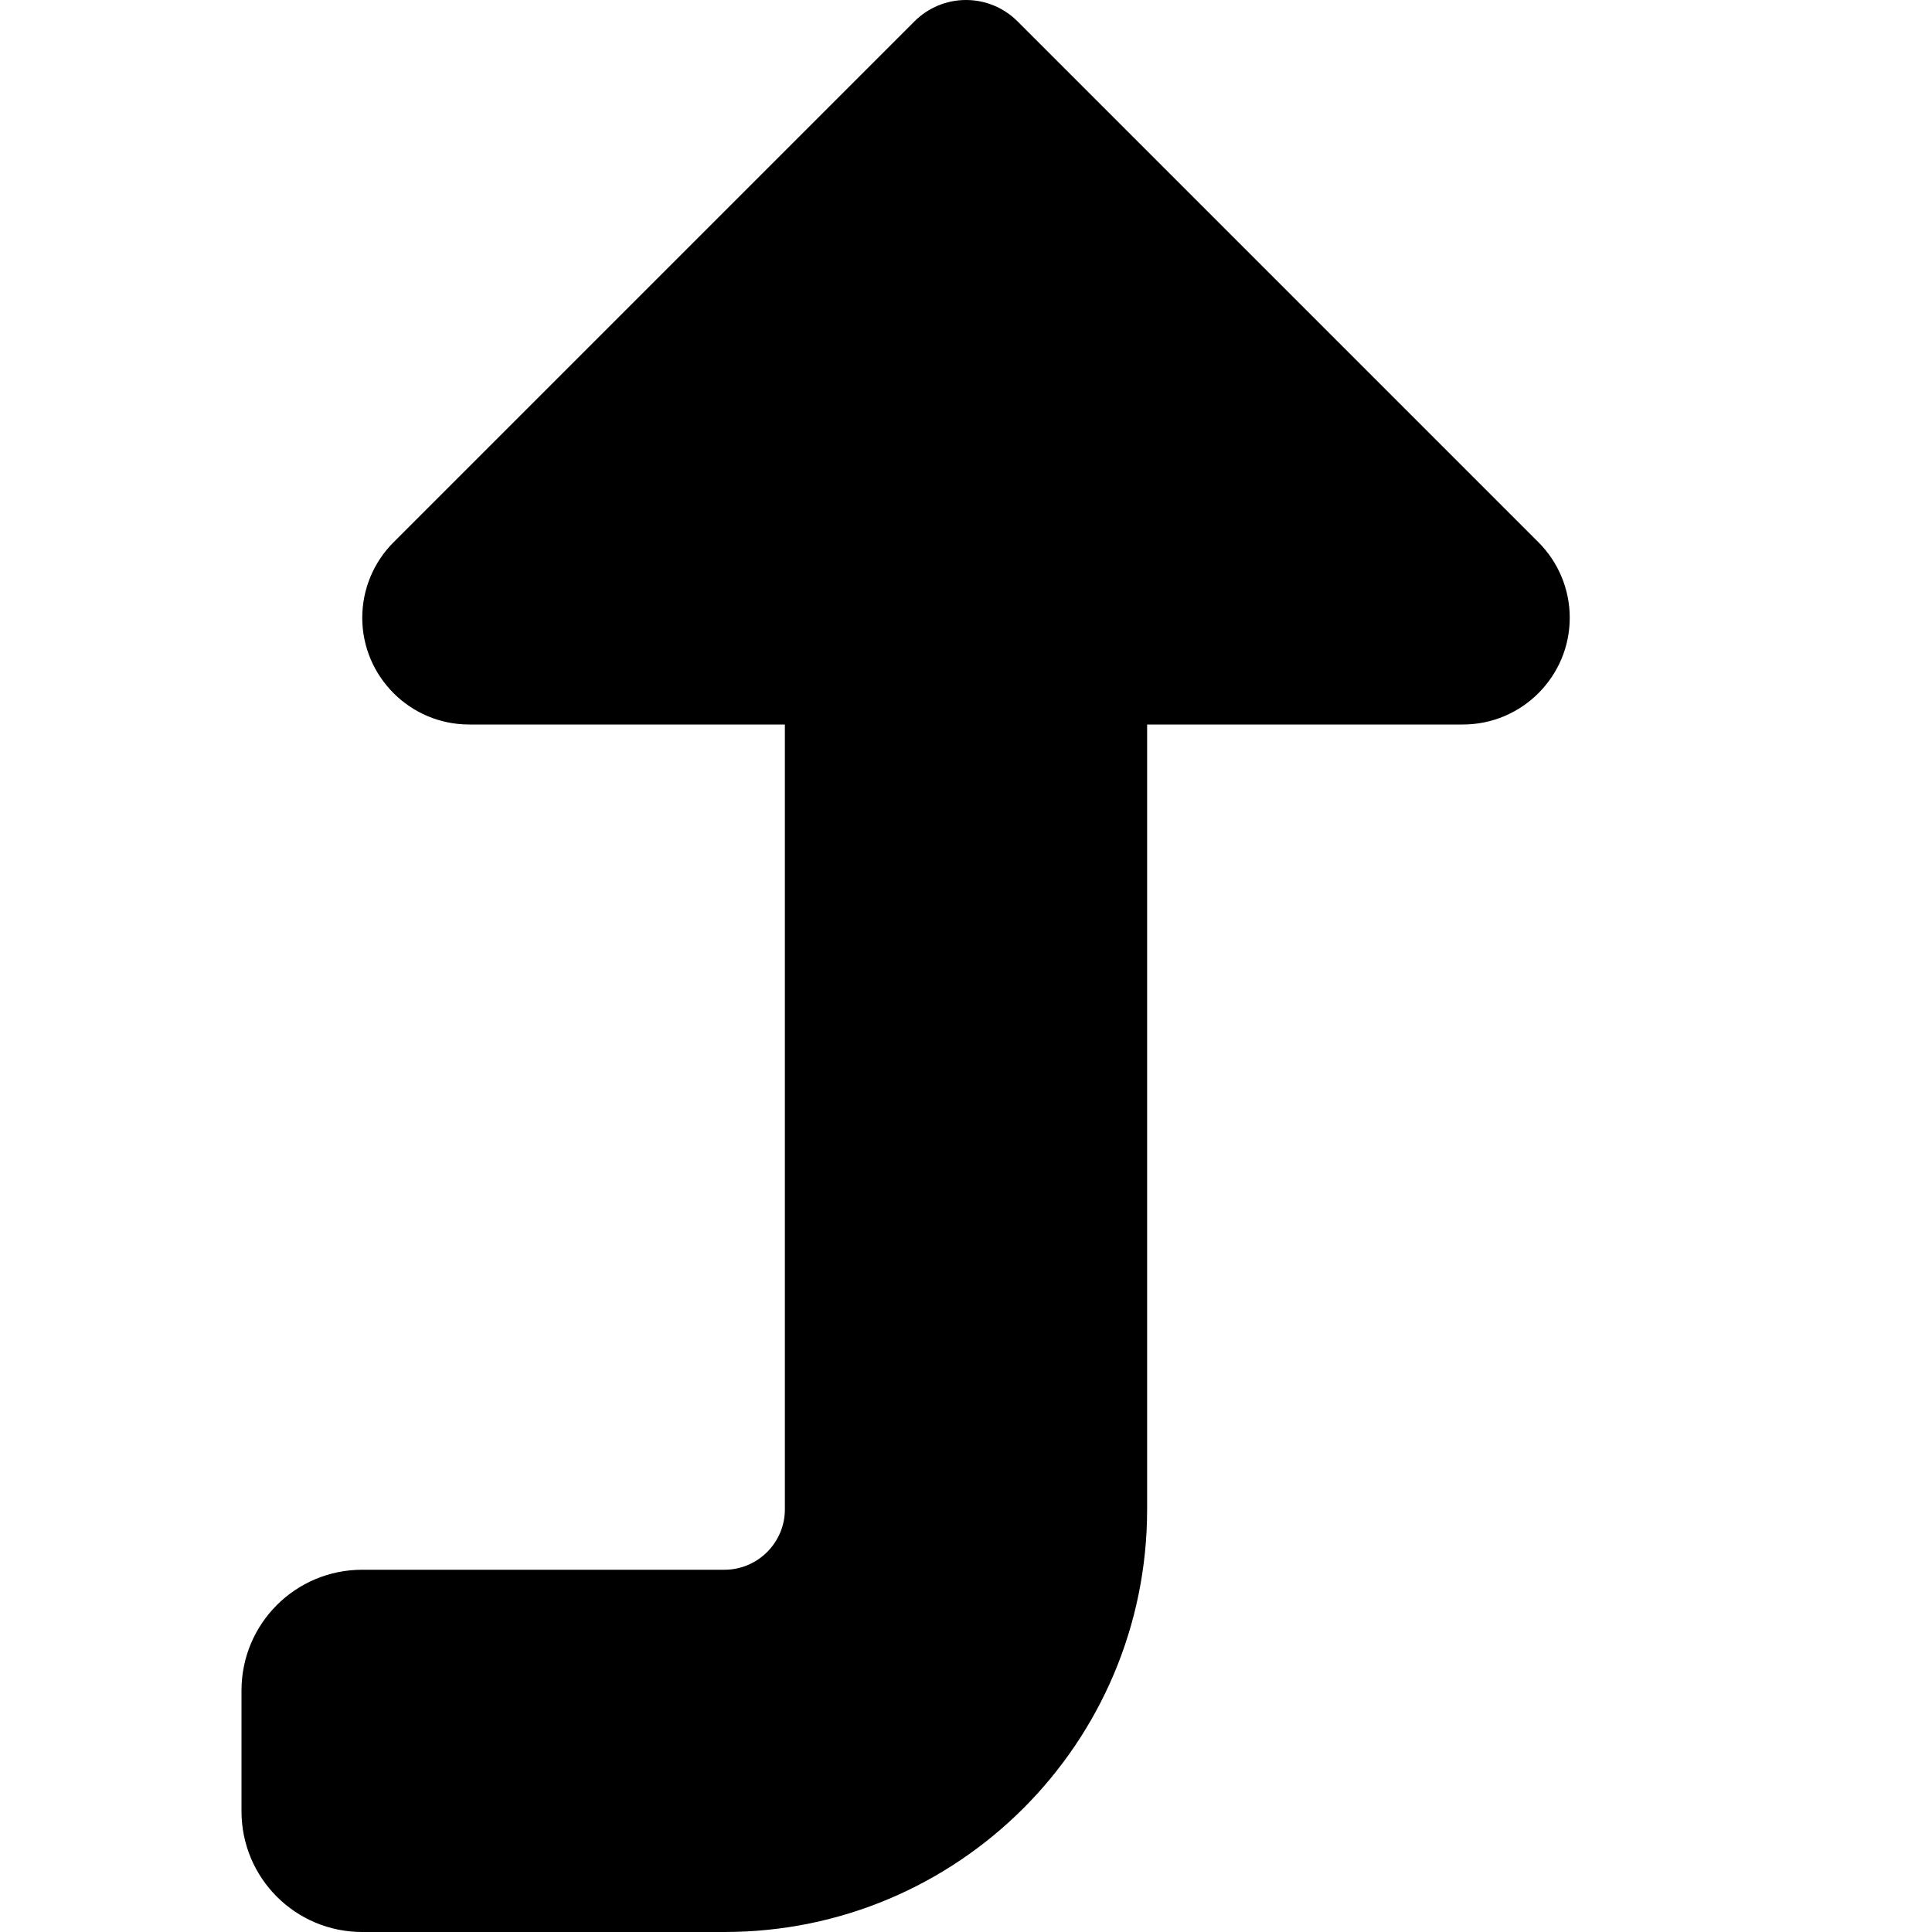 <svg xmlns="http://www.w3.org/2000/svg" viewBox="0 0 384 512" width="20" height="20"><path d="M178.3 5.7l-138 138c-5.3 5.3-8.3 12.5-8.3 20 0 15.6 12.7 28.3 28.3 28.3H144v208c0 8.8-7.2 16-16 16H32c-17.7 0-32 14.3-32 32v32c0 17.7 14.3 32 32 32h96c61.9 0 112-50.1 112-112V192h83.7c15.6 0 28.3-12.7 28.3-28.3 0-7.5-3-14.7-8.3-20l-138-138C202 2 197.1 0 192 0s-10 2-13.7 5.7z"/></svg>
